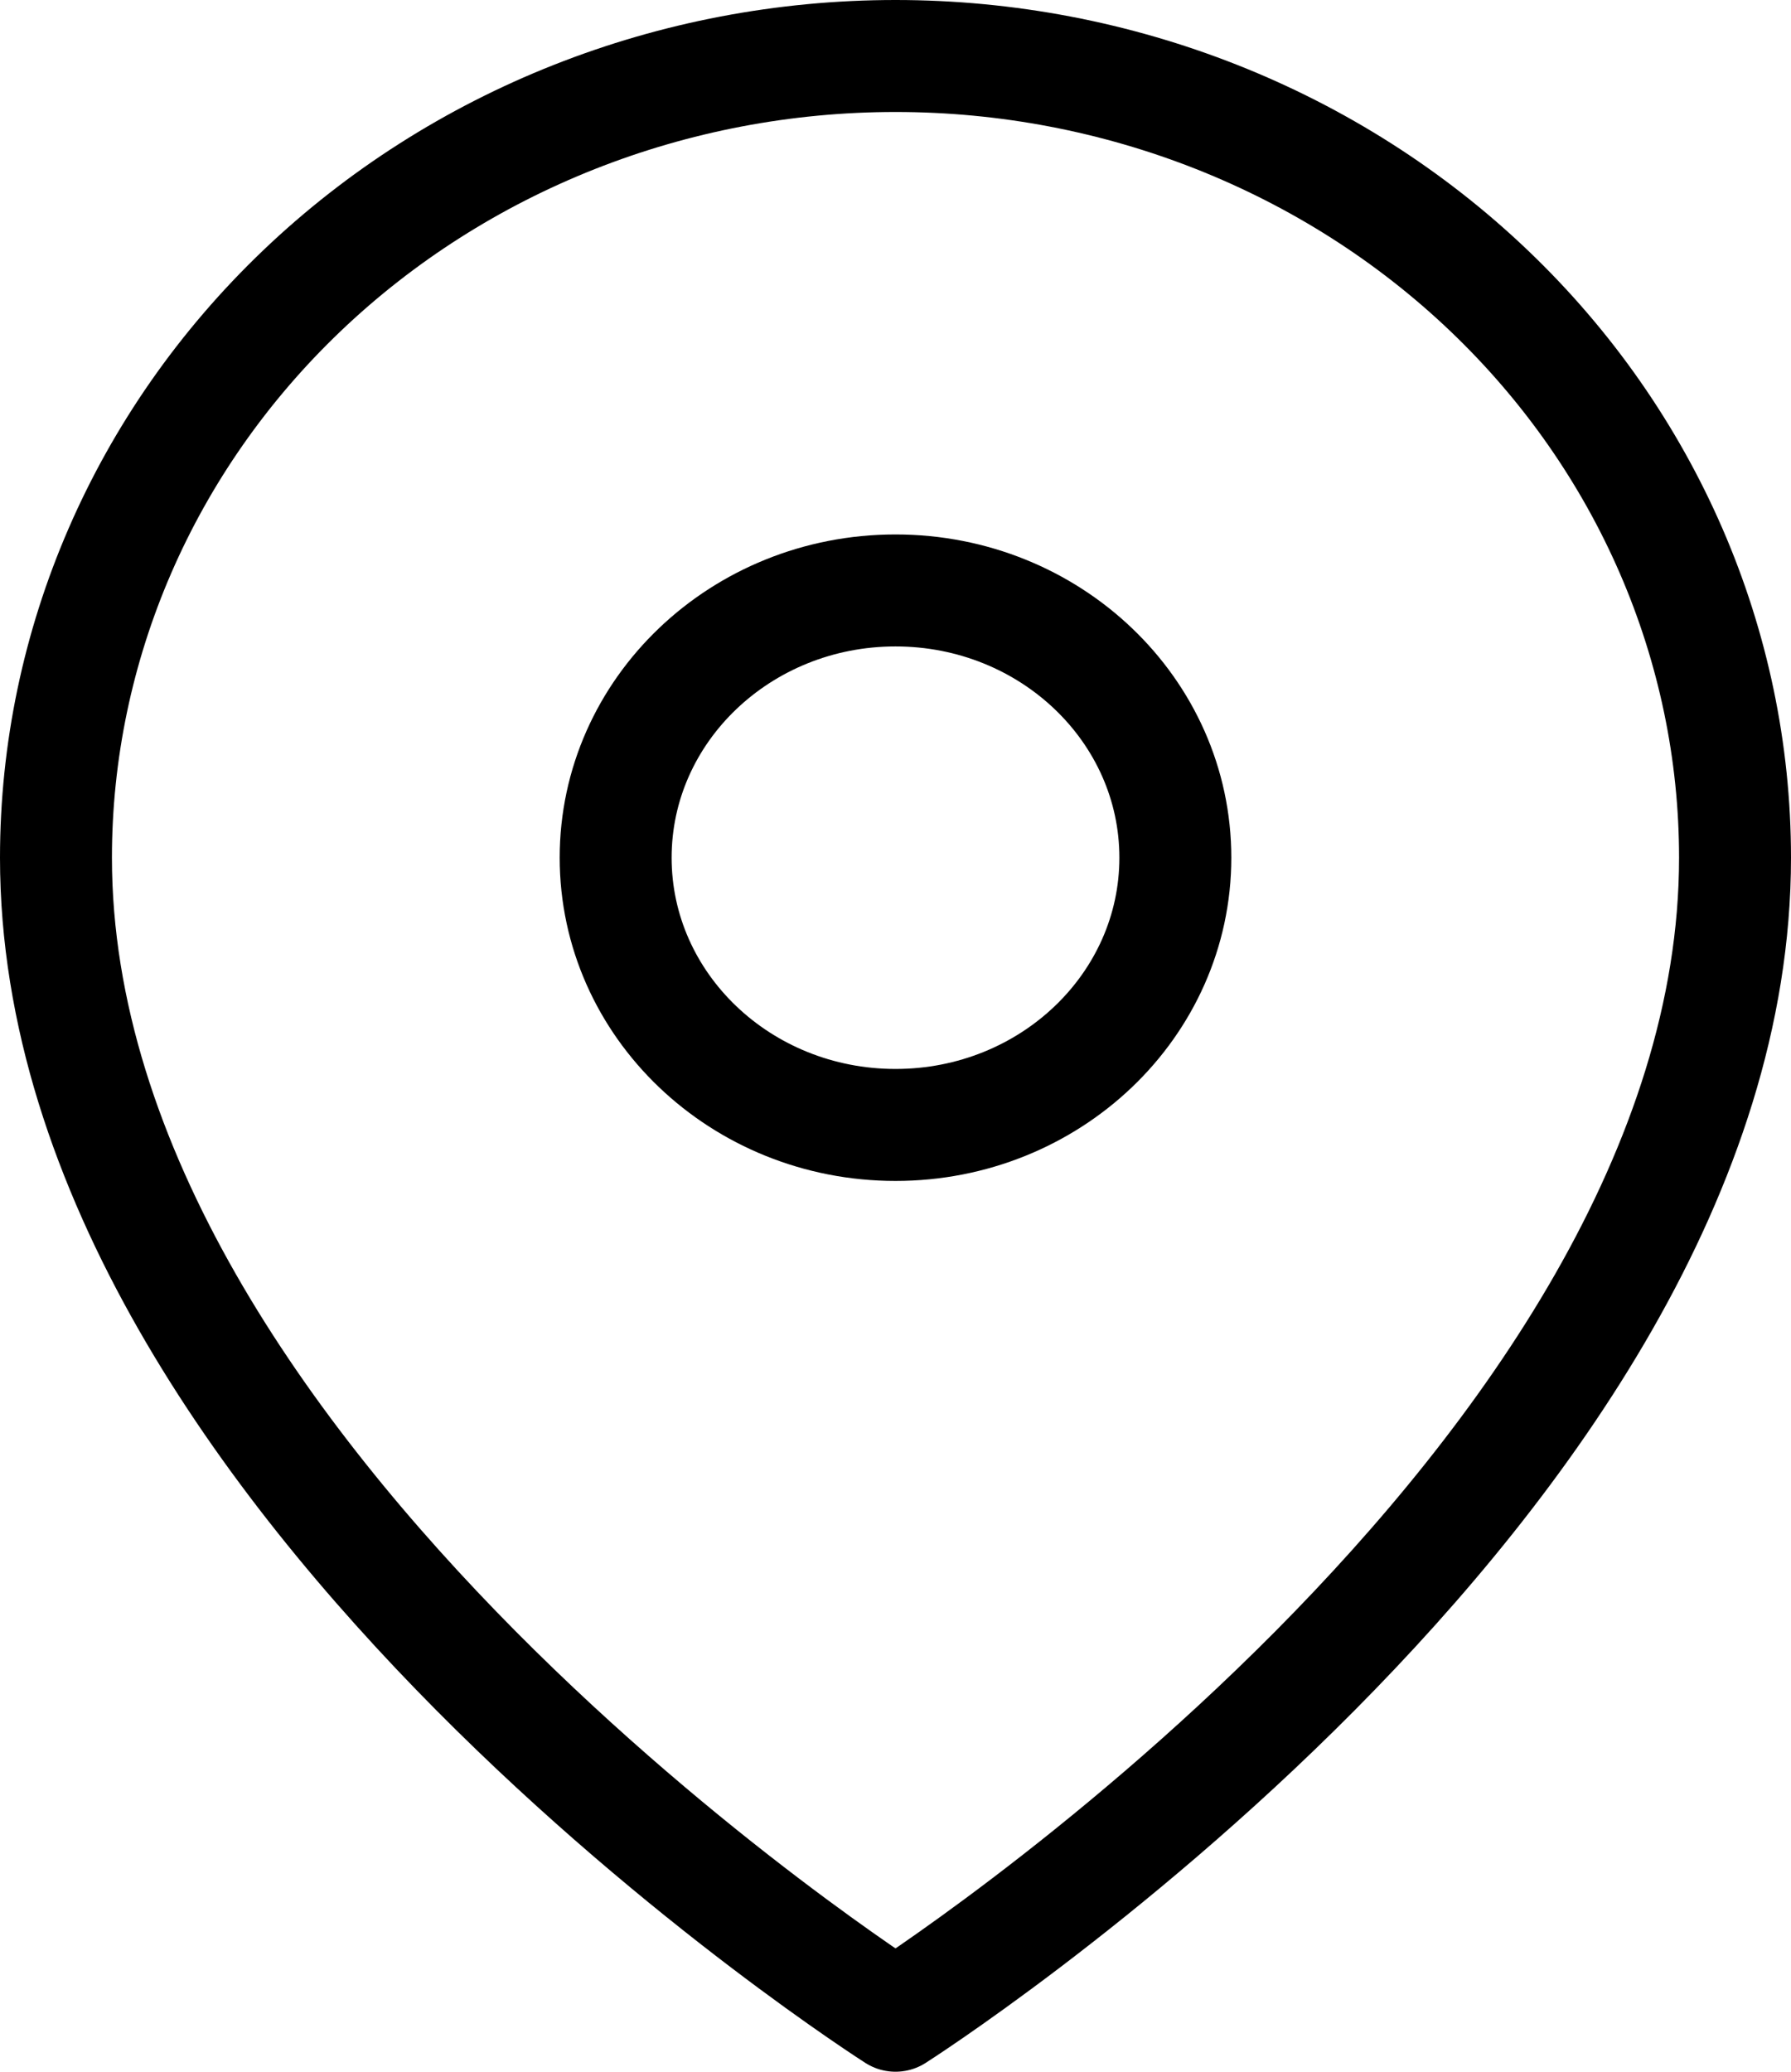 <svg width="32" height="37" viewBox="0 0 32 37" fill="none" xmlns="http://www.w3.org/2000/svg">
<path d="M31 15.318C31 26.454 16 36 16 36C16 36 1 26.454 1 15.318C1 11.521 2.58 7.879 5.393 5.194C8.206 2.509 12.022 1 16 1C19.978 1 23.794 2.509 26.607 5.194C29.42 7.879 31 11.521 31 15.318Z" stroke="black" stroke-width="2" stroke-linecap="round" stroke-linejoin="round"/>
<path d="M16 20.091C18.761 20.091 21 17.954 21 15.318C21 12.682 18.761 10.545 16 10.545C13.239 10.545 11 12.682 11 15.318C11 17.954 13.239 20.091 16 20.091Z" stroke="black" stroke-width="2" stroke-linecap="round" stroke-linejoin="round"/>
</svg>
